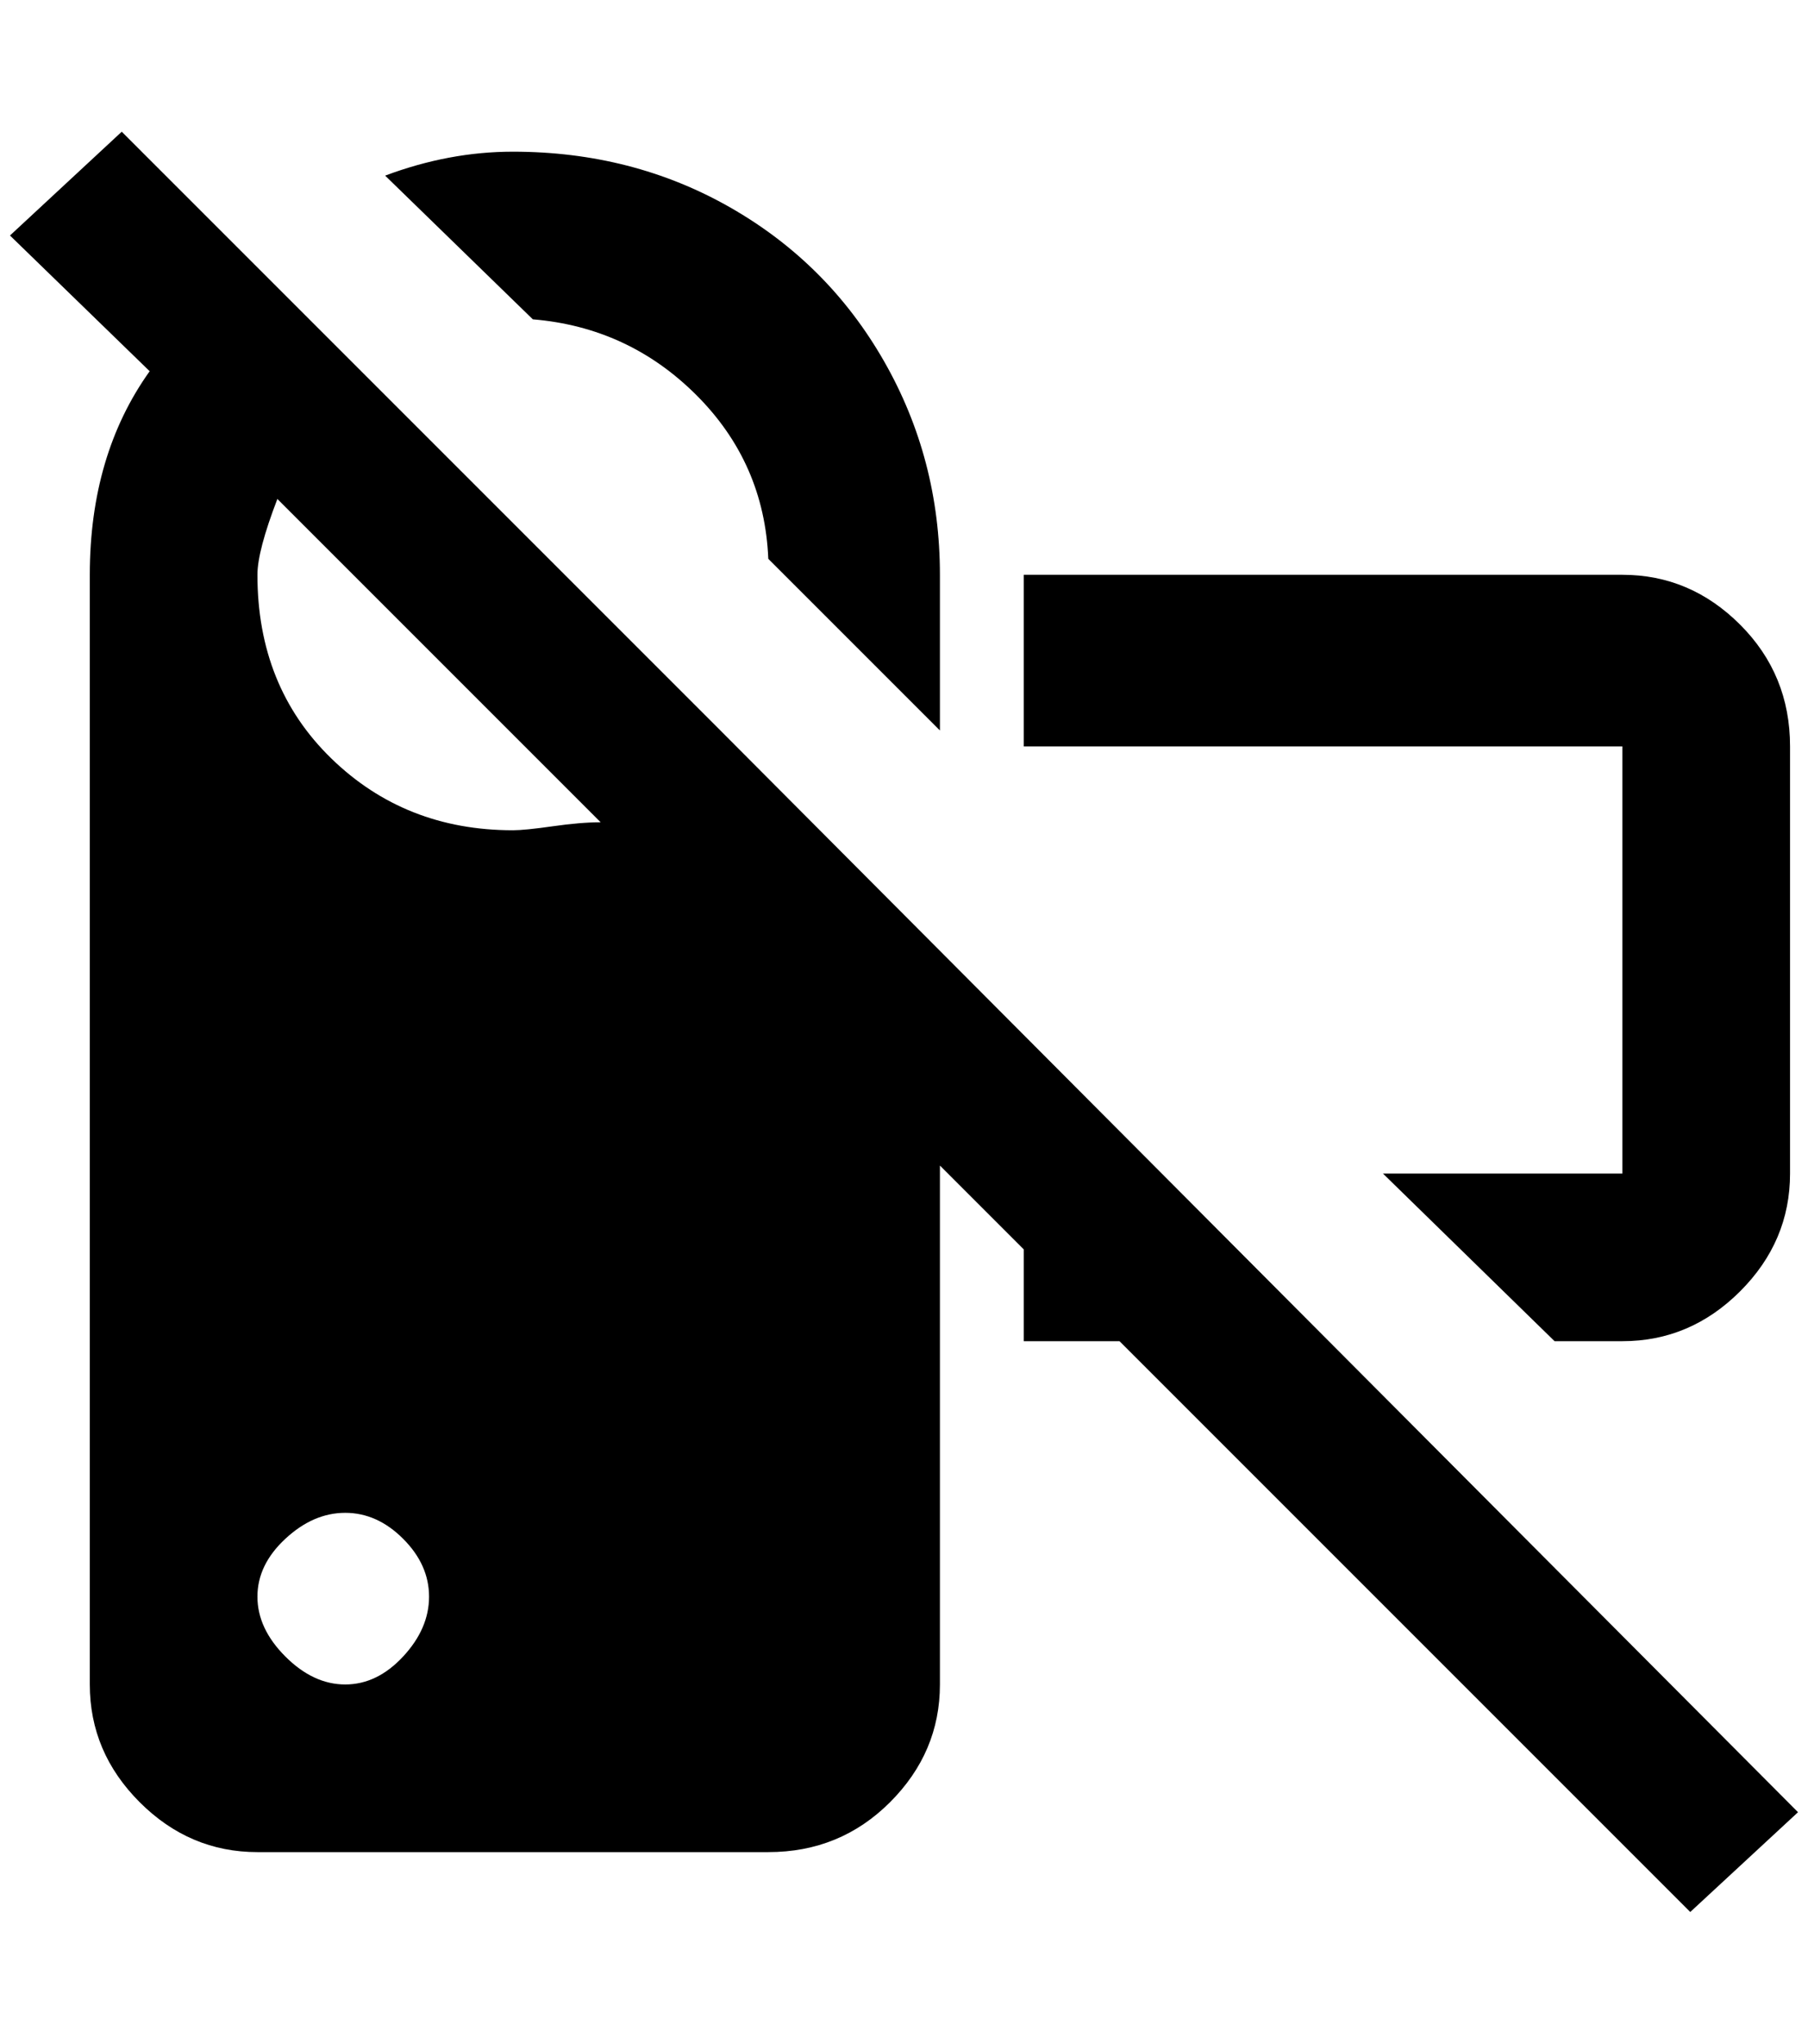 <?xml version="1.0" standalone="no"?>
<!DOCTYPE svg PUBLIC "-//W3C//DTD SVG 1.1//EN" "http://www.w3.org/Graphics/SVG/1.1/DTD/svg11.dtd" >
<svg xmlns="http://www.w3.org/2000/svg" xmlns:xlink="http://www.w3.org/1999/xlink" version="1.1" viewBox="-10 0 1812 2048">
   <path fill="currentColor"
d="M1792 1816l-1080 -1084l-600 -600l-112 104l140 136q-60 84 -60 204v1112q0 68 50 118t118 50h512q72 0 122 -50t50 -118v-520l84 84v92h96l572 572zM336 1688q-32 0 -60 -28t-28 -60t28 -58t60 -26t58 26t26 58t-26 60t-58 28zM504 832q-108 0 -182 -72t-74 -184
q0 -24 20 -76l324 324q-20 0 -48 4t-40 4zM524 320l-148 -144q64 -24 128 -24q120 0 218 56t154 154t56 214v156l-172 -172q-4 -96 -72 -164t-164 -76zM1616 748h-600v-172h600q68 0 118 50t50 122v428q0 68 -50 118t-118 50h-68l-172 -168h240v-428z" />
</svg>
